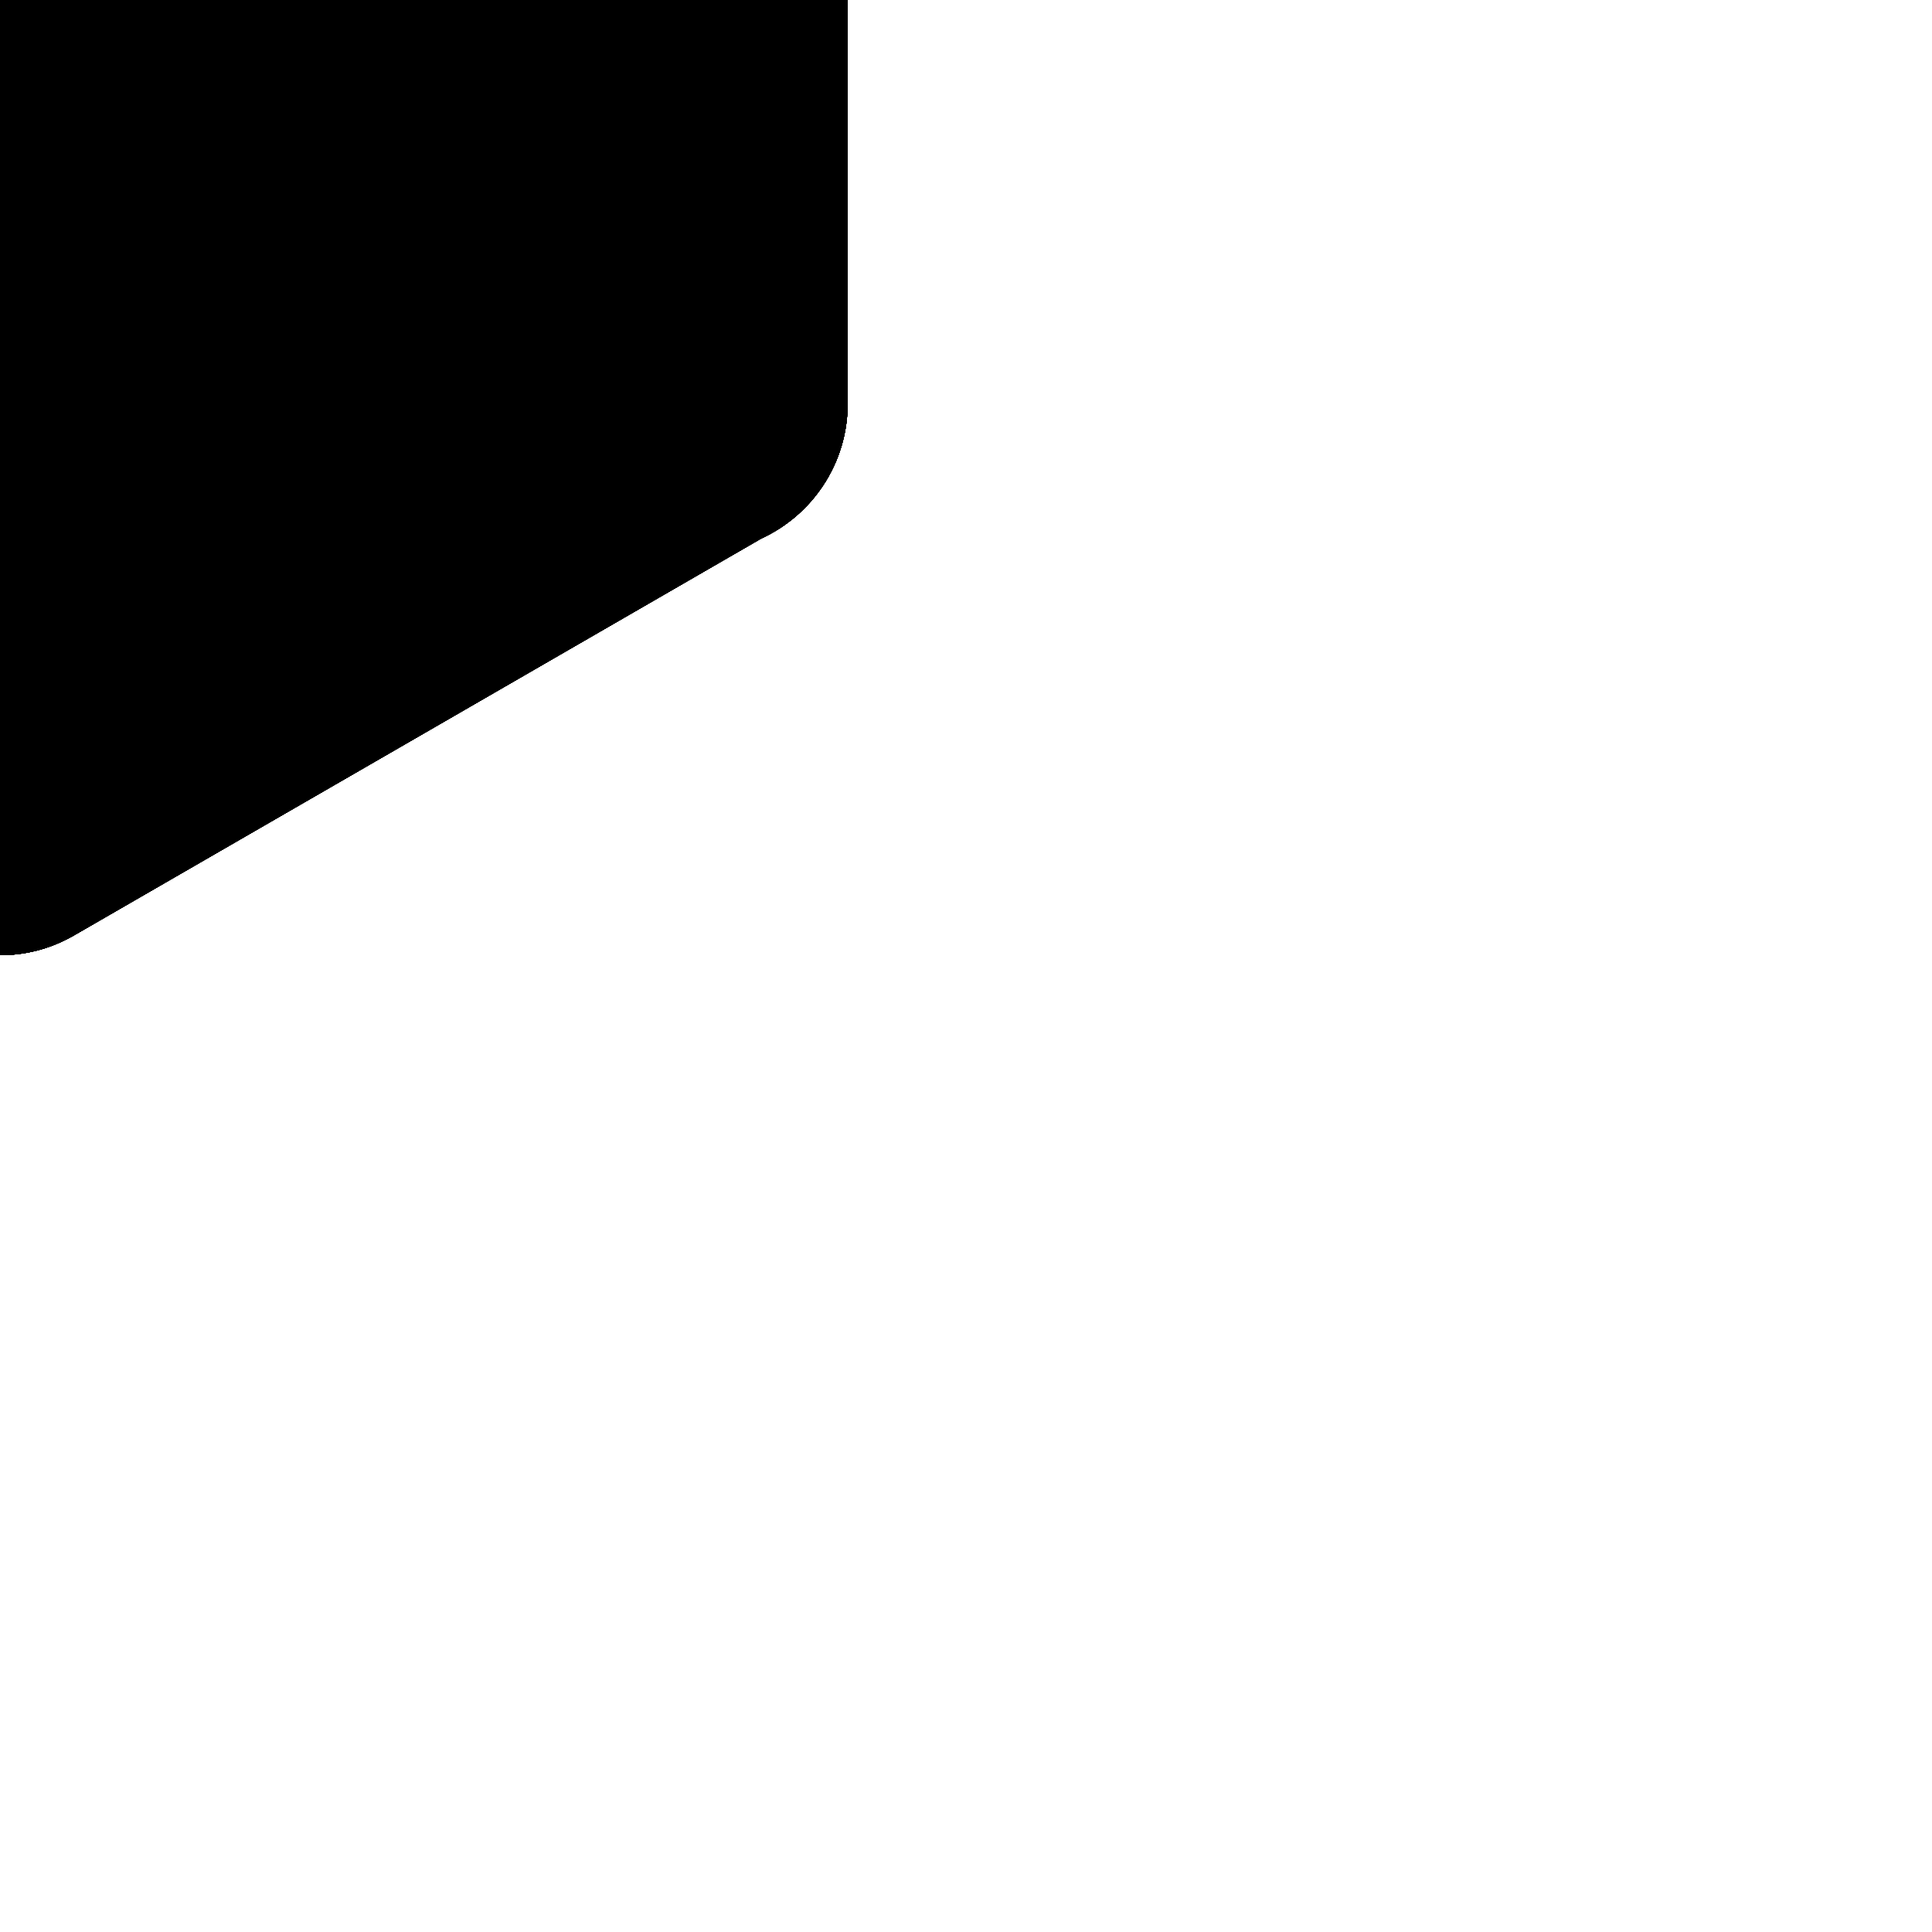 <?xml version="1.0" encoding="utf-8"?>
<!-- Generator: Adobe Illustrator 22.1.0, SVG Export Plug-In . SVG Version: 6.00 Build 0)  -->
<svg version="1.1" id="Layer_1" xmlns="http://www.w3.org/2000/svg" xmlns:xlink="http://www.w3.org/1999/xlink" x="0px" y="0px"
	 viewBox="0 0 800 800" style="enable-background:new 0 0 800 800;" xml:space="preserve">
<g id="stackoverflow">
	<path id="stackoverflow_hexagone" d="M31.3-386.9l144,83.1l144.8,83.6c19.6,11.3,30.6,31.8,30.6,52.9h0.3V0v167.2
		c0,24.8-14.7,46.1-35.8,55.8l-139.9,80.8L30.5,387.4c-19.8,11.4-43.4,10.4-61.7-0.5l-144-83.1l-144.9-83.6
		c-19.6-11.3-30.6-31.8-30.6-52.9h-0.3V0v-167.2c0-24.8,14.7-46.1,35.8-55.8l139.9-80.8l144.8-83.6
		C-10.6-398.8,12.9-397.8,31.3-386.9z"/>
	<path id="stackoverflow_logo" d="M-138.5,176.3c26.6,0,221,0.8,230.3-0.3L91.7,31.1H68v122.8l-182.9,0.1l-0.1-122.9h-23.7l-0.1,3.5
		L-138.5,176.3L-138.5,176.3z M-85.2,15.3l7.6-28.7L56.9,23l-7.3,28.3L-85.2,15.3L-85.2,15.3z M-59.9-56.5L59.2,14l15.4-25.3
		L-44.8-82c-1,1-0.9,0.6-2.1,2.3L-59.9-56.5L-59.9-56.5z M1.5-130.6c2.3-2.4,21.8-15.7,24.4-16.6c2.9,4.8,6.7,9.6,9.9,14.6
		c19.6,30.8,50,70.5,68.2,100.3c-2.2,2.2-21.7,15.4-24.3,16.5l-20-28.6C53.5-54,46.8-63.7,40-73.5L1.5-130.6L1.5-130.6z
		 M-94.7,129.6l-0.2-29.4c6-1.3,136.3-0.9,139.5,0.2v28.8L-94.7,129.6L-94.7,129.6z M45.4,91.2L-93.3,78.5l2.5-29.7L47.5,61.4
		C48.6,66.9,45.9,84.4,45.4,91.2L45.4,91.2z M86.4-171.6c-1.4,6.7,20.7,119.1,23,137.4l29.2-4.9l-23.5-137.4L86.4-171.6z"/>
</g>
<g id="spotify">
	<path id="spotify_hexgone" d="M31.2-386.4l143.8,83l144.7,83.5c19.6,11.3,30.6,31.8,30.6,52.9h0.3V0v167
		c0,24.7-14.7,46.1-35.8,55.7L175,303.4L30.3,386.9c-19.8,11.4-43.3,10.4-61.6-0.5l-143.8-83l-144.6-83.5
		c-19.6-11.3-30.6-31.8-30.6-52.9h-0.3V0v-167c0-24.7,14.7-46.1,35.8-55.7l139.8-80.7l144.7-83.5C-10.6-398.3,12.9-397.3,31.2-386.4
		z"/>
	<path id="spotify_logo" d="M108.4,109.4c-4.4,7.3-13.9,9.6-21.2,5.1C29,79-44.1,71-130.4,90.6c-8.3,1.9-16.6-3.3-18.4-11.6
		c-1.9-8.3,3.2-16.6,11.6-18.4C-42.9,39,38,48.3,103.3,88.2C110.5,92.6,112.8,102.1,108.4,109.4L108.4,109.4z M138.7,42
		c5.5-9,2.7-21-6.3-26.5C55.9-31.5-55.9-44.7-145.8-17.5c-10.2,3.1-16,13.9-12.9,24.1s13.9,15.9,24.1,12.8
		c78.8-23.9,180.2-12,246.8,28.9C121.2,53.9,133.1,51.1,138.7,42L138.7,42L138.7,42z M141.3-28.3L141.3-28.3
		C61.5-75.7-70.2-80-146.4-56.9c-12.3,3.7-25.2-3.2-28.9-15.4s3.2-25.2,15.4-28.9c87.5-26.5,232.9-21.5,324.8,33.1
		c11,6.6,14.6,20.7,8.1,31.7C166.5-25.3,152.4-21.7,141.3-28.3z"/>
</g>
<g id="skype">
	<path id="skype_hexgone" d="M31.3-386.9l144,83.1l144.8,83.6c19.6,11.3,30.6,31.8,30.6,52.9h0.3V0v167.2
		c0,24.8-14.7,46.1-35.8,55.8l-139.9,80.8L30.5,387.4c-19.8,11.4-43.4,10.4-61.7-0.5l-144-83.1l-144.9-83.6
		c-19.6-11.3-30.6-31.8-30.6-52.9h-0.3V0v-167.2c0-24.8,14.7-46.1,35.8-55.8l139.9-80.8l144.8-83.6
		C-10.6-398.8,12.9-397.8,31.3-386.9z"/>
	<path id="skype_logo" d="M162.1,28.9c1.7-9.3,2.5-18.9,2.5-28.7c0-91-73.8-164.8-164.8-164.8c-10.4,0-20.5,1-30.3,2.9
		c-14.6-8.9-31.7-13.9-49.9-13.9c-53.1,0-96.1,43.1-96.1,96.1c0,18.5,5.2,35.8,14.3,50.4c-1.7,9.5-2.6,19.2-2.6,29.3
		c0,91,73.8,164.8,164.8,164.8c10.6,0,20.9-1,30.9-2.9c14.5,8.8,31.4,13.8,49.6,13.8c53.1,0,96.1-43.1,96.1-96.1
		C176.6,61,171.2,43.6,162.1,28.9L162.1,28.9z M5.7,115.4L5.7,115.4c-46.9,0-94.1-21.3-93.8-57.9c0.1-11.1,8.3-21.2,19.3-21.2
		c27.6,0,27.4,41,71.3,41C33.4,77.3,44,60.5,44,48.8C44,6.4-89.4,32.4-89.4-47.3c0-43.1,35.5-72.9,91.1-69.6
		c53.1,3.1,84.2,26.4,87.2,48.3c1.5,14.3-8,25.3-24.5,25.3c-24,0-26.4-32.1-67.8-32.1c-18.7,0-34.4,7.8-34.4,24.6
		c0,35.2,132.6,14.7,132.6,92.2C94.8,86.1,59,115.4,5.7,115.4z"/>
</g>
<g id="sanpchat">
	<path id="sanpchat_hexgone" d="M31.3-386.9l144,83.1l144.8,83.6c19.6,11.3,30.6,31.8,30.6,52.9h0.3V0v167.2
		c0,24.8-14.7,46.1-35.8,55.8l-139.9,80.8L30.5,387.4c-19.8,11.4-43.4,10.4-61.7-0.5l-144-83.1l-144.9-83.6
		c-19.6-11.3-30.6-31.8-30.6-52.9h-0.3V0v-167.2c0-24.8,14.7-46.1,35.8-55.8l139.9-80.8l144.8-83.6
		C-10.6-398.8,12.9-397.8,31.3-386.9z"/>
	<path id="sanpchat_logo" d="M-117.8,125.6l1.7,1.3c0.1-0.2,0.4,0.2,0.6,0.5l3.6-0.3c-2.4,1.8-1.3,1.2-4.9,1.3L-117.8,125.6
		L-117.8,125.6z M163.4,95.1c0.2-0.2,0.5-0.4,0.6-0.6l3.6-3.6l-3.6-2.1c1.2,0.2,1.2,0.2,2.5,0.6l1.8,0.8
		C166.9,94.6,168.2,93.3,163.4,95.1L163.4,95.1z M-96.1-39.2c1.4,2.6,1.3,5.2,1.3,9l-2,1c-16.8,0.5-23.8-10.5-37.8-1.6
		c-4.3,2.7-8.2,8.5-5.2,15.8c6.3,15.8,38.6,14.1,41.7,27c3.1,12.8-26.2,59.5-66.8,68.9c-6.9,1.6-13.4,2.7-11.1,11.9
		c1.3,5.2,6.8,8.9,11.4,11.2c5.3,2.7,34,9.5,34.8,10.1c8.8,7.4-4.4,26,23.8,20.8c58.3-10.7,52.6,31,106.2,31
		c34.1,0,43.4-16.9,65.2-28.3c11.6-6,27.2-5.3,41.1-2.9c23.1,4,16.5-4.7,22.6-20.5l4.6-1.7c10.8-2.4,40.6-6.6,42.8-20.7
		c3-18.8-31.8-0.8-64.8-49.5c-28.6-42.3-7-34.4,17.8-47.3c15.2-7.9,14.5-20.7,4.1-26.5c-17.2-9.6-23.3,5.8-37.8,1.5
		c-0.8-4.9,2.2-37.2,0.9-54.5c-3.5-44.9-41.3-80.5-91.6-81.4c-40.9-0.7-63.3,12.4-81.6,33.3C-94-112.3-96.9-93.6-96.7-66.5
		C-96.9-58.4-95.4-46.6-96.1-39.2z"/>
</g>
<g id="whatsapp">
	<path id="whatsapp_hexgone" d="M31.3-386.9l144,83.1l144.8,83.6c19.6,11.3,30.6,31.8,30.6,52.9h0.3V0v167.2
		c0,24.8-14.7,46.1-35.8,55.8l-139.9,80.8L30.5,387.4c-19.8,11.4-43.4,10.4-61.7-0.5l-144-83.1l-144.9-83.6
		c-19.6-11.3-30.6-31.8-30.6-52.9h-0.3V0v-167.2c0-24.8,14.7-46.1,35.8-55.8l139.9-80.8l144.8-83.6
		C-10.6-398.8,12.9-397.8,31.3-386.9z"/>
	<path id="whatsapp_logo" d="M-142.8-3.6c0-34.1,11.9-65.6,32.7-91.4c3.1-3.9,5.5-6.1,8.6-9.8l9.1-8.5
		c22.2-19.6,58.3-35.1,89.8-35.1c16.7,0,25,0.1,41.6,4.3c9.6,2.5,17.6,5.7,26,9.3l22.2,13c3.3,2.5,7,4.9,9.9,7.7
		c1.9,1.8,2.8,2.2,4.6,3.8c1.7,1.5,2.9,2.9,4.6,4.6c49.9,49.8,57.1,133.6,11.6,189.6c-18.3,22.5-39.3,38.7-68.2,48.3
		C11.2,145-35,141.7-68.8,121.4c-1.5-1-2.8-1.7-4.3-2.6c-5.4-3.3-2.3-3.2-15.6,0.8c-7.3,2.2-14.7,4.7-22,7.1l-22.3,6.8
		c2.5-5.3,17.7-52.1,17.7-52.9l-10.4-17.2c-2.1-3.4-2.7-5.7-4.4-9.3c-4.5-9.6-8.2-21.2-10.1-32C-141.5,14.8-142.8,4.4-142.8-3.6
		L-142.8-3.6z M-81.5-46.5c0,13.6,0.5,18.7,6.9,31.4C-69.6-5-68.4-4.6-62.8,3.8l6.4,8.9c12,14.6,8.4,10.6,21.9,24.1
		c17.4,17.5,35.1,25.7,58,34c19.1,6.9,36.3,9.9,53.8-3c8.3-6.2,12.6-12.1,13.6-23.2c0.3-3.2,0.6-5.3,0.3-7.1
		c-0.9-5.5-8.7-7-16.6-10.9C65.3,22,49.7,12,44.4,17.4L30.9,34.5c-2.3,2.8-4.8,3.9-8.7,2.2C6,30-11.2,19.3-22.3,6.1
		c-4.1-4.8-7.2-9.2-10.8-14.5c-4.9-7.3-6.9-9,0.1-15.8c3.2-3.2,9.7-10.8,9.7-16.3c0-2.6-1.4-4.2-2.3-6.2c-0.9-1.9-1.5-3.9-2.5-6
		L-35.7-71c-5.5-13.6-5.8-11-14.4-11.6c-10.4-0.8-14.1,0.1-22.2,10.8C-76.6-65.8-81.5-56.5-81.5-46.5L-81.5-46.5z M-170.3-11.2
		c0,26.1,0.6,37.2,8.9,62.3c2.7,8,8.7,21.9,13.4,29.5c3.1,5.1,2.4,4,0.2,10.3c-2.1,6.3-28.3,81.2-28.7,85.5
		c3.8-0.1,65.9-20.3,76.5-23.8c31.4-10.5,10.8-4.8,52.1,7.8C73.7,197.7,190.2,95.2,175.2-23.7c-0.9-6.7-1.7-12.7-3.1-18.4
		c-6.3-26.6-21.3-58.6-40.5-77.4c-2.4-2.4-2.9-3.2-5-5.7l-23.4-19.6c-10.8-7.3-15.4-9.7-27.2-15.7c-14.8-7.4-33.2-12.1-49.9-14.5
		c-19-2.6-39-1.9-58,1.9c-5.9,1.2-11.6,2.5-17.1,4.4c-21.5,7.1-31.5,12.4-50.1,24.9l-11.9,9.6c-2.5,2.1-3.4,2.7-5.7,5
		c-16.6,16.8-25.2,26.8-36.4,49.3C-161.4-62.9-170.3-35.9-170.3-11.2z"/>
</g>
<g id="youtube">
	<path id="youtube_hexgone" d="M31.2-386.4l143.8,83l144.7,83.5c19.6,11.3,30.6,31.8,30.6,52.9h0.3V0v167
		c0,24.7-14.7,46.1-35.8,55.7L175,303.4L30.3,386.9c-19.8,11.4-43.3,10.4-61.6-0.5l-143.8-83l-144.6-83.5
		c-19.6-11.3-30.6-31.8-30.6-52.9h-0.3V0v-167c0-24.7,14.7-46.1,35.8-55.7l139.8-80.7l144.7-83.5C-10.6-398.3,12.9-397.3,31.2-386.4
		z"/>
	<path id="youtube_logo" d="M173-79.3c-3-25.7-9.2-33.3-13.5-36.7c-7-5.5-19.6-7.4-36.6-8.5c-27.2-1.8-73.2-2.9-123-2.9
		s-95.8,1.1-123,2.9c-16.9,1.2-29.5,3-36.6,8.5c-4.4,3.4-10.5,10.9-13.5,36.7c-4.4,37.1-4.4,121.5,0,158.6
		c3,25.7,9.2,33.2,13.5,36.6c7,5.5,19.6,7.4,36.6,8.6c27.2,1.8,73.2,2.9,123,2.9s95.8-1.1,123-2.9c16.9-1.2,29.5-3,36.6-8.6
		c4.4-3.4,10.5-10.9,13.5-36.6C177.4,42.3,177.4-42.2,173-79.3L173-79.3z M-42.5,55.5L-42.5,55.5V-55.4L63.8,0L-42.5,55.5z"/>
</g>
<g id="pintrest">
	<path id="pintrest_hexgone" d="M31.3-386.9l144,83.1l144.8,83.6c19.6,11.3,30.6,31.8,30.6,52.9h0.3V0v167.2
		c0,24.8-14.7,46.1-35.8,55.8l-139.9,80.8L30.5,387.4c-19.8,11.4-43.4,10.4-61.7-0.5l-144-83.1l-144.9-83.6
		c-19.6-11.3-30.6-31.8-30.6-52.9h-0.3V0v-167.2c0-24.8,14.7-46.1,35.8-55.8l139.9-80.8l144.8-83.6
		C-10.6-398.8,12.9-397.8,31.3-386.9z"/>
	<path id="pintrest_logo" d="M27.3,78.6c-21.9,0-42.5-11.9-49.6-25.3c0,0-11.8,46.7-14.3,55.7c-8.8,31.9-34.6,63.7-36.6,66.3
		c-1.4,1.8-4.5,1.3-4.8-1.1c-0.6-4-7.1-44.3,0.6-77.1c3.9-16.5,26.1-110.5,26.1-110.5s-6.5-13-6.5-32.1c0-30.1,17.4-52.5,39.1-52.5
		C-0.1-97.9,8.7-84,8.7-67.4c0,18.5-11.8,46.2-17.9,72c-5.1,21.5,10.8,39,32,39c38.4,0,64.3-49.3,64.3-107.8
		c0-44.4-29.9-77.7-84.4-77.7c-61.5,0-99.8,45.8-99.8,97.1c0,17.7,5.2,30.2,13.4,39.7c3.7,4.4,4.3,6.3,2.9,11.3
		c-1,3.7-3.2,12.7-4.1,16.3c-1.3,5.1-5.5,7-10.1,5.1c-28.3-11.6-41.5-42.6-41.5-77.5c0-57.6,48.6-126.7,145-126.7
		c77.4,0,128.4,56,128.4,116.1C136.7,19.2,92.4,78.6,27.3,78.6z"/>
</g>
<g id="googleplus">
	<path id="googleplus_hexgone" d="M31.3-386.9l144,83.1l144.8,83.6c19.6,11.3,30.6,31.8,30.6,52.9h0.3V0v167.2
		c0,24.8-14.7,46.1-35.8,55.8l-139.9,80.8L30.5,387.4c-19.8,11.4-43.4,10.4-61.7-0.5l-144-83.1l-144.9-83.6
		c-19.6-11.3-30.6-31.8-30.6-52.9h-0.3V0v-167.2c0-24.8,14.7-46.1,35.8-55.8l139.9-80.8l144.8-83.6
		C-10.6-398.8,12.9-397.8,31.3-386.9z"/>
	<path id="googleplus_logo" d="M-176.4,0.2c-2.2-57.9,48.5-111.3,106.3-111.9c29.5-2.5,58.2,8.9,80.5,27.6C1.2-74.1-8-64.1-18-54.8
		c-19.6-12-43.3-21.1-66.3-13c-37.1,10.5-59.5,54.3-45.8,90.6c11.3,37.8,57.4,58.7,93.5,42.8c18.7-6.7,31-23.9,36.4-42.4
		C-21.6,22.7-43,23-64.4,22.4C-64.5,9.7-64.5-3-64.5-15.8c35.7-0.1,71.5-0.2,107.3,0.2C45,15.6,40.4,49,20.1,74.1
		c-27.8,35.8-79.2,46.2-120.9,32.2C-145.2,91.6-177.4,46.9-176.4,0.2L-176.4,0.2z M112.4-48.1c10.6,0,21.2,0,31.9,0
		c0.1,10.7,0.2,21.4,0.2,32.1c10.7,0.1,21.4,0.2,32.1,0.2c0,10.7,0,21.3,0,31.9c-10.7,0.1-21.4,0.1-32.1,0.2
		c-0.1,10.7-0.2,21.4-0.2,32.1c-10.7-0.1-21.3,0-31.9,0c-0.1-10.7-0.1-21.4-0.2-32.1c-10.7-0.1-21.4-0.2-32-0.2
		c0-10.7,0-21.3,0-31.9c10.7-0.1,21.3-0.1,32-0.2C112.2-26.7,112.3-37.4,112.4-48.1z"/>
</g>
<g id="linkedin">
	<path id="linkedin_hexgone" d="M31.5-386.9l143.9,83.1l144.7,83.6c19.6,11.3,30.6,31.8,30.6,52.9h0.3V-0.2v167.1
		c0,24.8-14.7,46.1-35.8,55.7l-139.8,80.7L30.6,386.9c-19.8,11.4-43.3,10.4-61.7-0.5L-175,303.3l-144.7-83.5
		c-19.6-11.3-30.6-31.8-30.6-52.9h-0.3V-0.3v-167.1c0-24.8,14.7-46.1,35.8-55.7l139.8-80.7l144.8-83.6
		C-10.4-398.8,13.2-397.8,31.5-386.9z"/>
	<path id="linkedin_logo" d="M-96.3,176.2h-72.8V-59.1h72.8V176.2L-96.3,176.2z M-133.1-89.9L-133.1-89.9
		c-23.8,0-43.1-19.5-43.1-43.4c0-24,19.3-43.4,43.1-43.4s43.1,19.5,43.1,43.4C-90-109.3-109.3-89.9-133.1-89.9L-133.1-89.9z
		 M176.7,176.2L176.7,176.2h-72.5c0,0,0-89.6,0-123.5S91.2-0.1,64.5-0.1c-29.1,0-44.4,19.7-44.4,52.8c0,36.3,0,123.5,0,123.5h-69.8
		V-59.1h69.8v31.7c0,0,21-38.9,70.9-38.9c49.9,0,85.6,30.5,85.6,93.5C176.7,90.3,176.7,176.2,176.7,176.2z"/>
</g>
<g id="instagram">
	<path id="instagram_hexgone" d="M31.3-386.9l144,83.1l144.8,83.6c19.6,11.3,30.6,31.8,30.6,52.9h0.3V0v167.2
		c0,24.8-14.7,46.1-35.8,55.8l-139.9,80.8L30.5,387.4c-19.8,11.4-43.4,10.4-61.7-0.5l-144-83.1l-144.9-83.6
		c-19.6-11.3-30.6-31.8-30.6-52.9h-0.3V0v-167.3c0-24.8,14.7-46.1,35.8-55.8l139.9-80.8l144.8-83.6
		C-10.6-398.8,12.9-397.8,31.3-386.9z"/>
	<path id="instagram_logo" d="M-4.3-176.5c-43.9,0-50.2,0.2-68.4,1c-18.8,0.9-31.6,3.9-42.8,8.2c-11.6,4.5-21.5,10.5-31.3,20.3
		s-15.8,19.6-20.3,31.3c-4.4,11.2-7.4,24.1-8.2,42.8c-0.9,18.8-1,24.9-1,72.8s0.2,53.9,1,72.8c0.9,18.8,3.9,31.6,8.2,42.8
		c4.5,11.6,10.5,21.5,20.3,31.3c9.8,9.8,19.6,15.8,31.3,20.3c11.2,4.4,24.1,7.4,42.8,8.2c18.8,0.9,24.9,1,72.8,1s53.9-0.2,72.8-1
		c18.8-0.9,31.6-3.9,42.8-8.2c11.6-4.5,21.5-10.5,31.3-20.3c9.8-9.8,15.8-19.6,20.3-31.3c4.4-11.2,7.4-24.1,8.2-42.8
		c0.8-18.2,1-24.5,1-68.4v-8.7c0-43.9-0.2-50.2-1-68.4c-0.9-18.8-3.9-31.6-8.2-42.8c-4.5-11.6-10.5-21.5-20.3-31.3
		s-19.6-15.8-31.3-20.3c-11.2-4.4-24.1-7.4-42.8-8.2c-18.2-0.8-24.5-1-68.4-1H-4.3L-4.3-176.5z M115.5-94.2
		c0,11.7-9.5,21.2-21.2,21.2S73-82.5,73-94.2s9.5-21.2,21.2-21.2S115.5-105.9,115.5-94.2L115.5-94.2z M0,58.9
		c-32.5,0-58.8-26.4-58.8-58.8S-32.4-58.7,0-58.7S58.9-32.4,58.9,0.1S32.5,58.9,0,58.9L0,58.9z M0-90.7c50,0,90.7,40.6,90.7,90.7
		S50.1,90.6,0,90.6S-90.6,50.1-90.6,0S-50.1-90.7,0-90.7L0-90.7z M0-144.7c47.1,0,52.7,0.2,71.3,1c17.2,0.8,26.5,3.6,32.8,6.1
		c8.2,3.2,14.1,7,20.3,13.2c6.2,6.2,10,12,13.2,20.3c2.5,6.3,5.3,15.6,6.1,32.8c0.9,18.6,1,24.2,1,71.3s-0.2,52.7-1,71.3
		c-0.8,17.2-3.6,26.5-6.1,32.8c-3.2,8.2-7,14.1-13.2,20.3c-6.2,6.2-12,10-20.3,13.2c-6.3,2.5-15.6,5.3-32.8,6.1
		c-18.6,0.9-24.2,1-71.3,1s-52.7-0.2-71.3-1c-17.2-0.8-26.5-3.6-32.8-6.1c-8.2-3.2-14.1-7-20.3-13.2c-6.2-6.2-10-12-13.2-20.3
		c-2.5-6.3-5.3-15.6-6.1-32.8c-0.9-18.6-1-24.2-1-71.3s0.2-52.7,1-71.3c0.8-17.2,3.6-26.5,6.1-32.8c3.2-8.2,7-14.1,13.2-20.3
		c6.2-6.2,12-10,20.3-13.2c6.3-2.5,15.6-5.3,32.8-6.1C-52.7-144.5-47.2-144.7,0-144.7z"/>
</g>
<g id="twitter">
	<path id="twitter_hexgone" d="M31.3-386.9l144,83.1l144.8,83.6c19.6,11.3,30.6,31.8,30.6,52.9h0.3V0v167.2
		c0,24.8-14.7,46.1-35.8,55.8l-139.9,80.8L30.5,387.4c-19.8,11.4-43.4,10.4-61.7-0.5l-144-83.1l-144.9-83.6
		c-19.6-11.3-30.6-31.8-30.6-52.9h-0.3V0v-167.2c0-24.8,14.7-46.1,35.8-55.8l139.9-80.8l144.8-83.6
		C-10.6-398.8,12.9-397.8,31.3-386.9z"/>
	<path id="twitter_logo" d="M140.4-72C145,29.9,69,143.5-65.4,143.5c-40.9,0-79-12-111.1-32.5c38.4,4.5,76.8-6.1,107.3-30
		c-31.7-0.6-58.4-21.5-67.7-50.3c11.3,2.1,22.5,1.6,32.7-1.3c-34.8-7-58.9-38.4-58.1-72c9.8,5.5,20.9,8.7,32.8,9
		C-161.8-55-171-97.6-152-130.2c35.7,43.9,89.1,72.7,149.3,75.7c-10.5-45.3,23.8-88.9,70.5-88.9c20.8,0,39.7,8.8,52.9,22.9
		c16.5-3.2,32-9.3,46-17.6c-5.4,16.9-16.9,31.1-31.8,40.1c14.6-1.7,28.6-5.6,41.6-11.4C166.8-94.9,154.6-82.2,140.4-72z"/>
</g>
<g id="facebook">
	<path id="facebook_hexgone" d="M31.3-386.9l144,83.1l144.8,83.6c19.6,11.3,30.6,31.8,30.6,52.9h0.3V0v167.2
		c0,24.8-14.7,46.1-35.8,55.8l-139.9,80.8L30.5,387.4c-19.8,11.4-43.4,10.4-61.7-0.5l-144-83.1l-144.9-83.6
		c-19.6-11.3-30.6-31.8-30.6-52.9h-0.3V0v-167.2c0-24.8,14.7-46.1,35.8-55.8l139.9-80.8l144.8-83.6
		C-10.6-398.8,12.9-397.8,31.3-386.9z"/>
	<path id="facebook_logo" d="M83.2-54.2H30.7V-89c3.8-32.9,58.3-26.7,58.3-26.7v-2.2v-0.2v-54.2l0,0l0,0l0,0
		c-1.9-0.5-108.3-25.7-129.4,55.3c0,0,0,0,0,0.1c-0.1,0.2-0.1,0.3-0.2,0.6c-3.3,10.1-3.1,56.5-3.1,62.3h-45.4V8h48.3v168.6h70.3V7.8
		h53.7l6.1-62L83.2-54.2L83.2-54.2z"/>
</g>
</svg>
